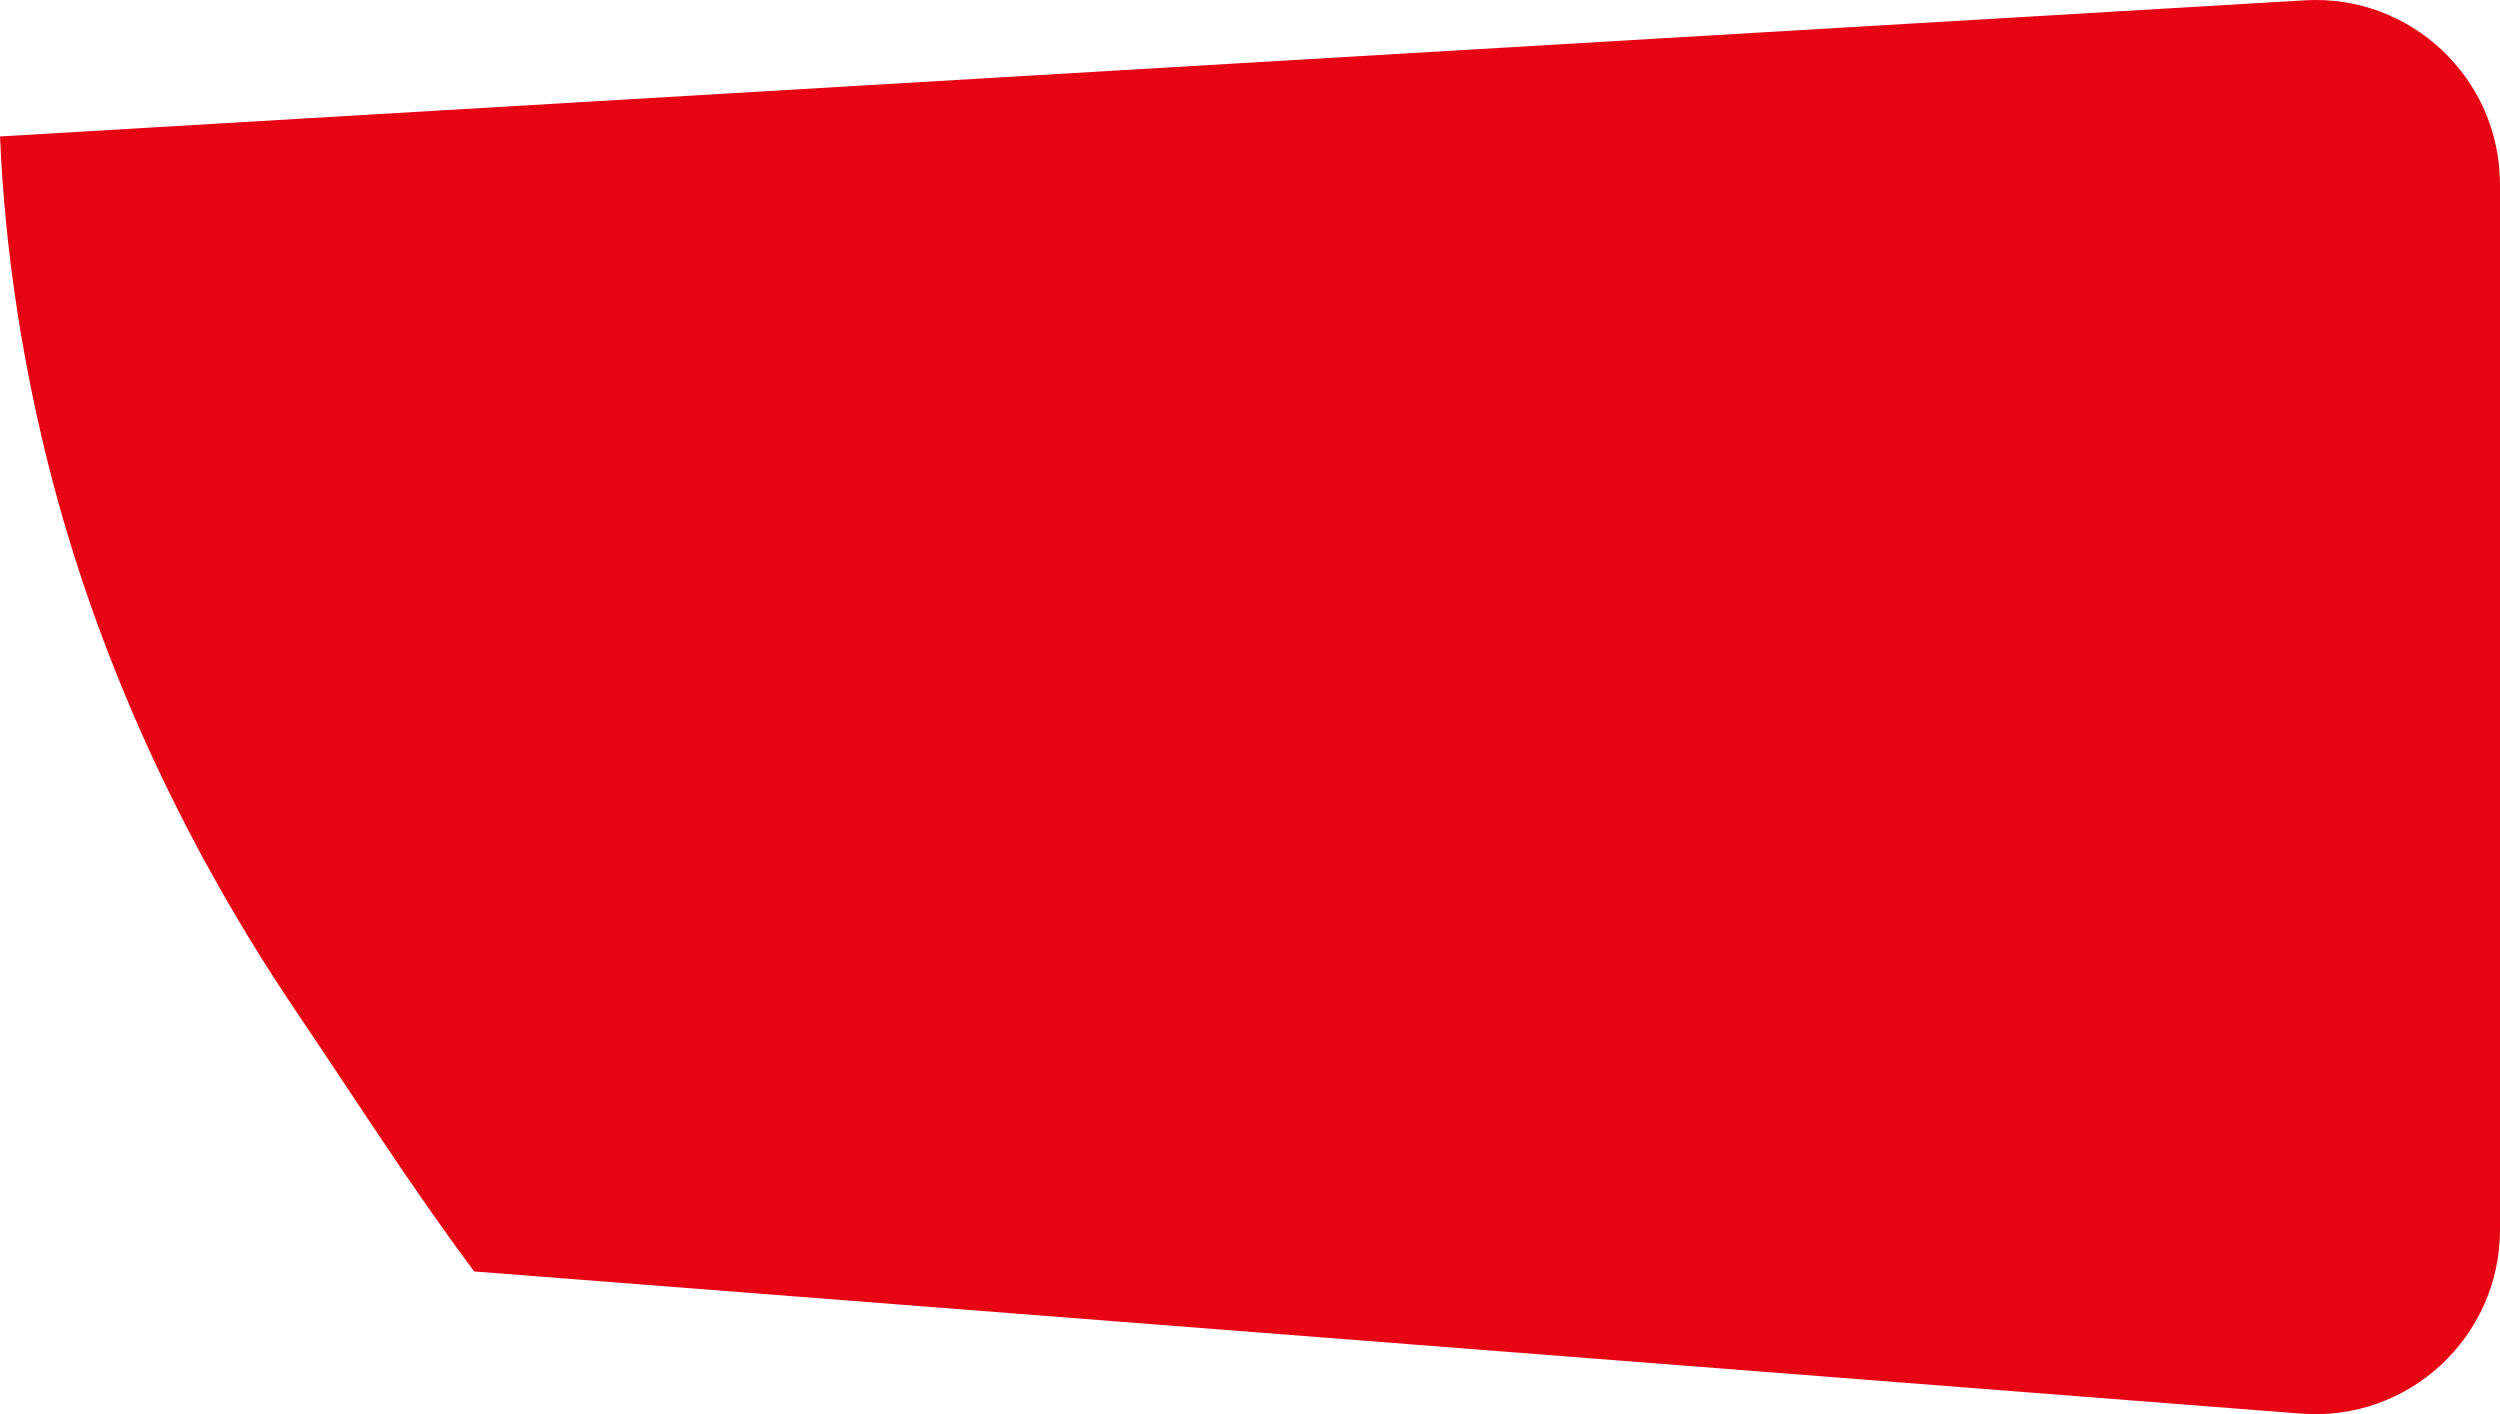 <svg version="1.1" id="图层_1" x="0px" y="0px" width="115.35px" height="65.251px" viewBox="0 0 115.35 65.251" enable-background="new 0 0 115.35 65.251" xml:space="preserve" xmlns="http://www.w3.org/2000/svg" xmlns:xlink="http://www.w3.org/1999/xlink" xmlns:xml="http://www.w3.org/XML/1998/namespace">
  <path fill="#E70514" d="M115.35,8.515v48.22c0,4.97-4.23,8.87-9.17,8.49l-84.3-6.56c-2.89-3.87-5.49-7.96-8.19-11.96
	c-5.04-7.46-8.93-15.71-11.24-24.41c-1.37-5.21-2.22-10.6-2.45-16l106.34-6.28C111.23-0.275,115.35,3.615,115.35,8.515z" class="color c1"/>
</svg>